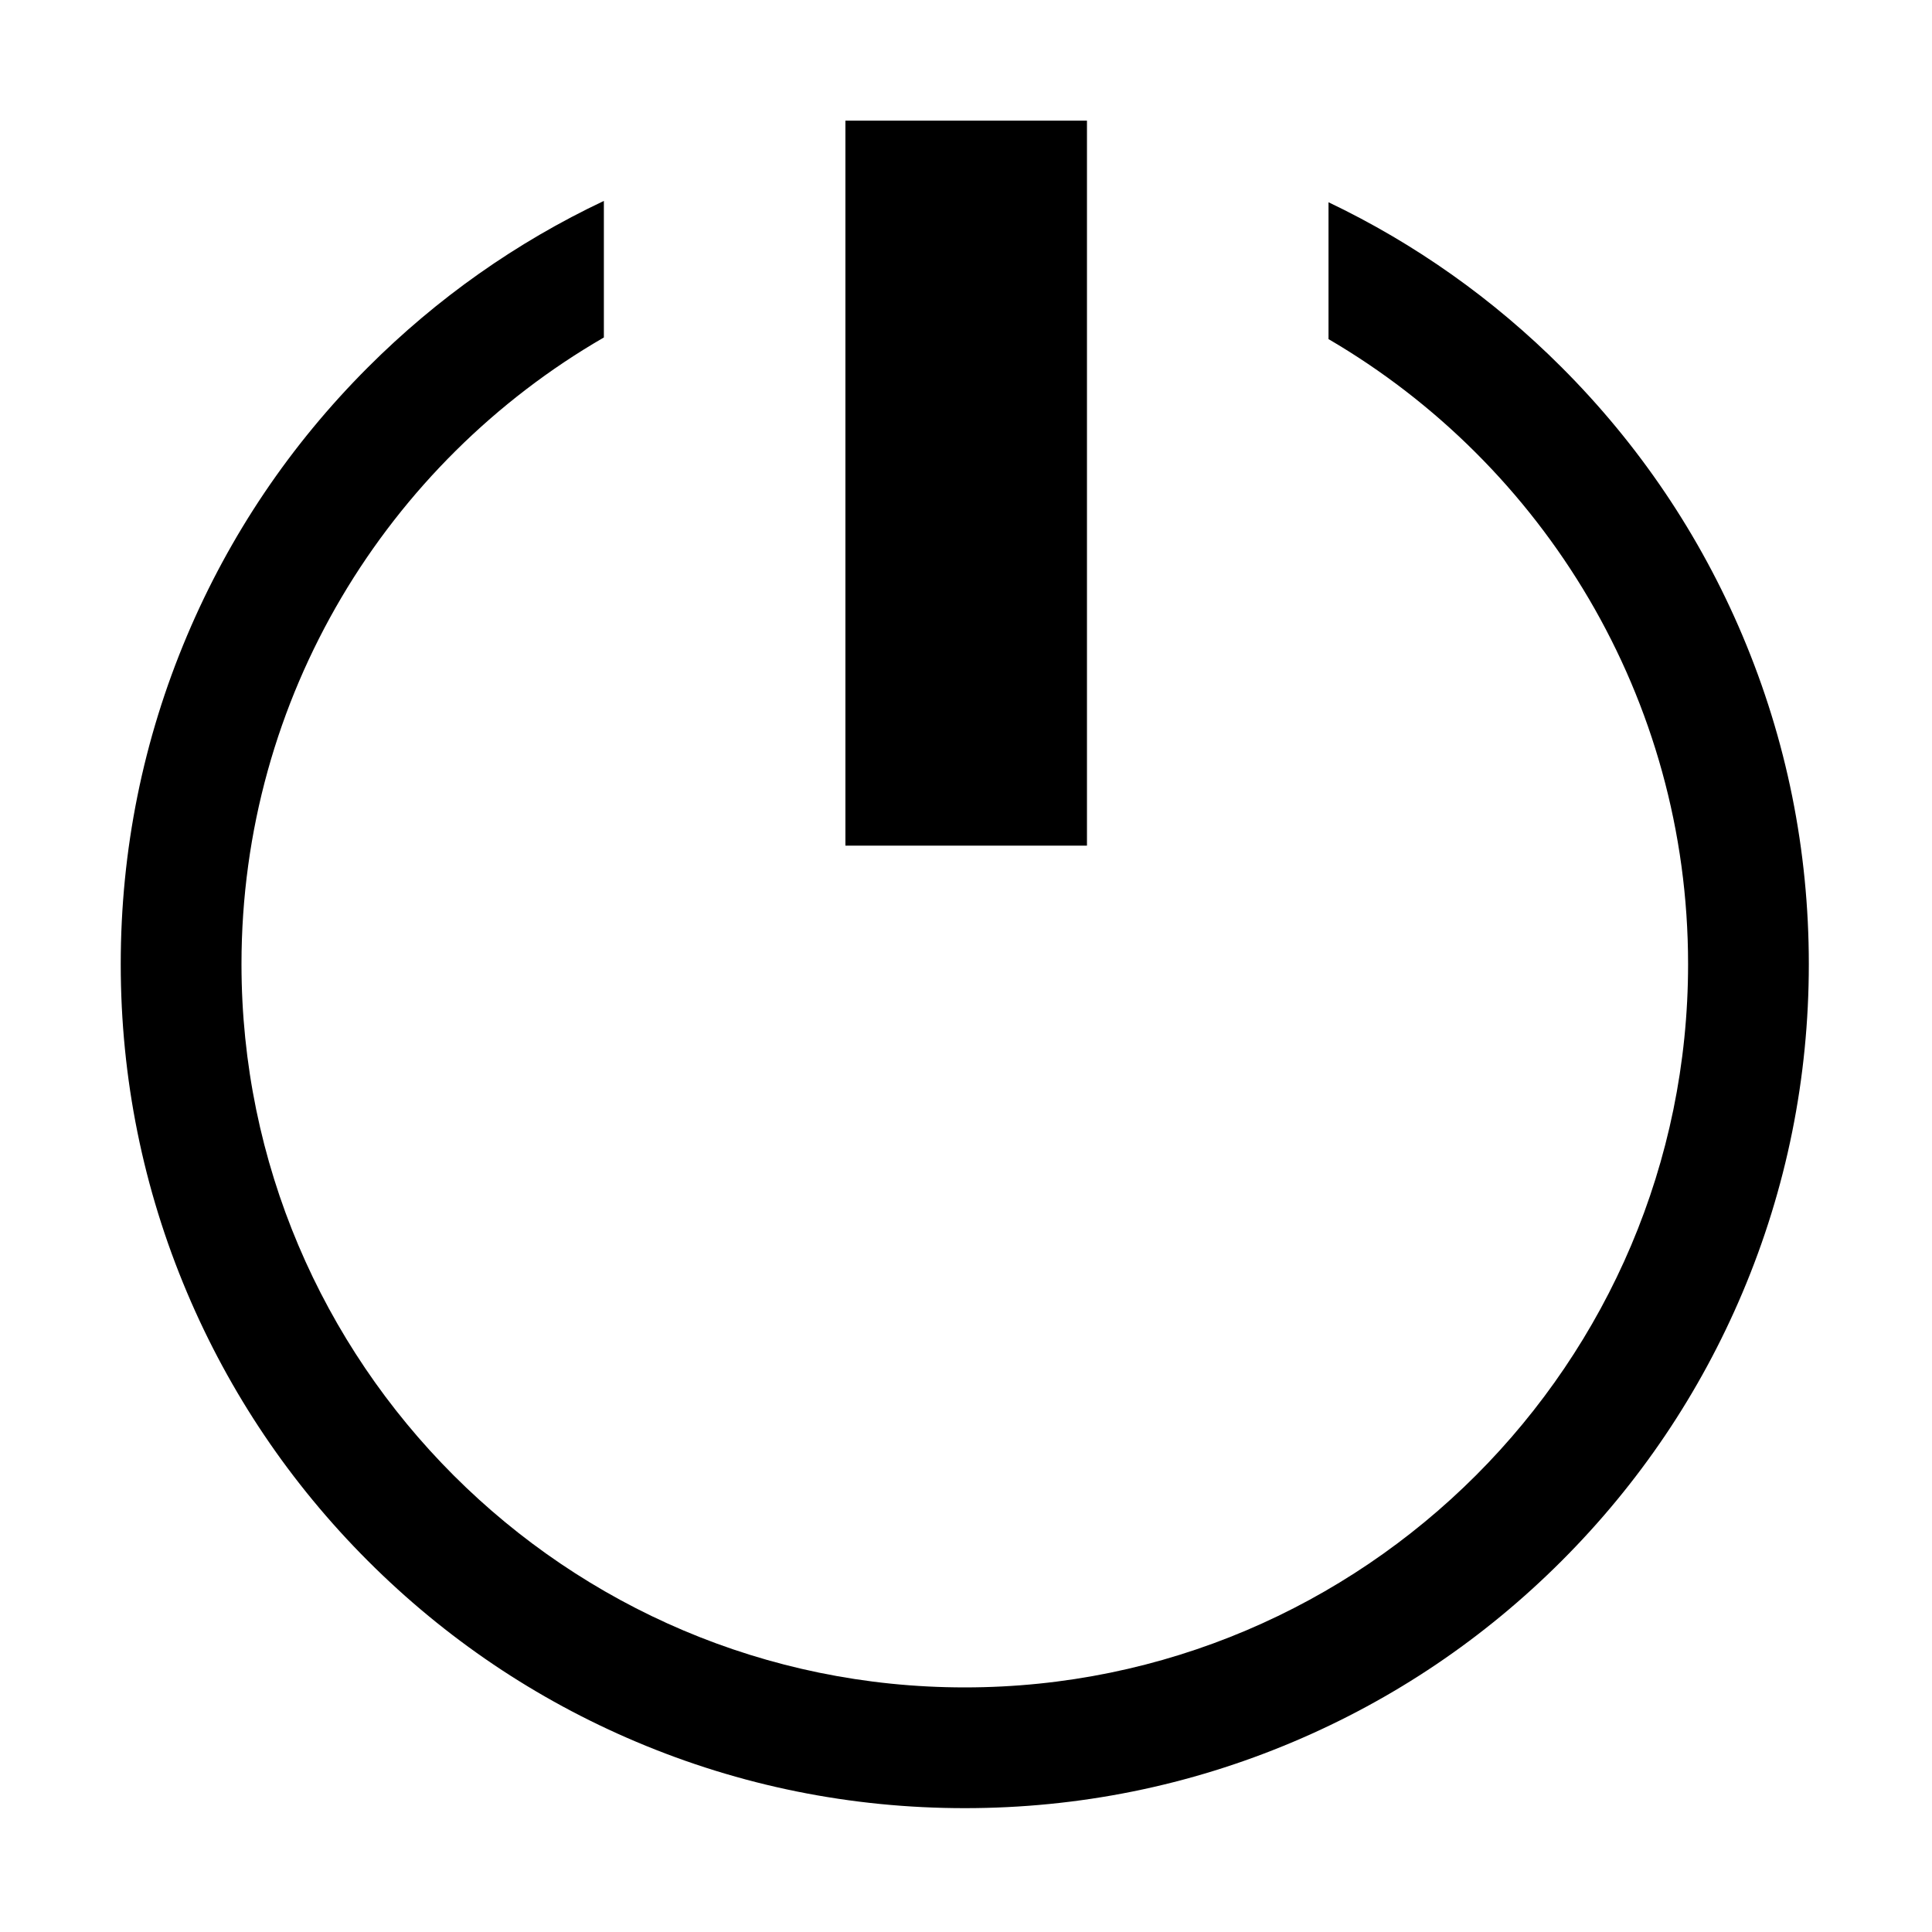 <svg viewBox="0 0 1024 1024" version="1.1" fill="currentColor" xmlns="http://www.w3.org/2000/svg"  >
    <path d="M923.548 336.855c-22.533-53.275-54.786-101.115-95.86-142.189-36.224-36.225-77.714-65.583-123.551-87.469v72.536c113.894 66.537 190.58 190.112 190.58 331.265 0 211.386-171.976 383.362-383.362 383.362S127.993 722.385 127.993 510.999c0-141.768 77.354-265.807 192.069-332.134v-72.372c-46.427 21.959-88.423 51.557-125.04 88.174-41.075 41.075-73.327 88.914-95.86 142.189-23.336 55.173-35.169 113.764-35.169 174.143s11.833 118.969 35.169 174.143c22.534 53.275 54.786 101.115 95.86 142.189s88.914 73.327 142.189 95.86c55.173 23.336 113.764 35.169 174.143 35.169s118.969-11.833 174.143-35.169c53.275-22.533 101.115-54.786 142.189-95.86s73.327-88.914 95.86-142.189c23.336-55.174 35.169-113.764 35.169-174.143s-11.831-118.97-35.167-174.144z"></path>
    <path d="M448.087 63.946h128.025v384.262H448.087z"></path>
  </svg>
